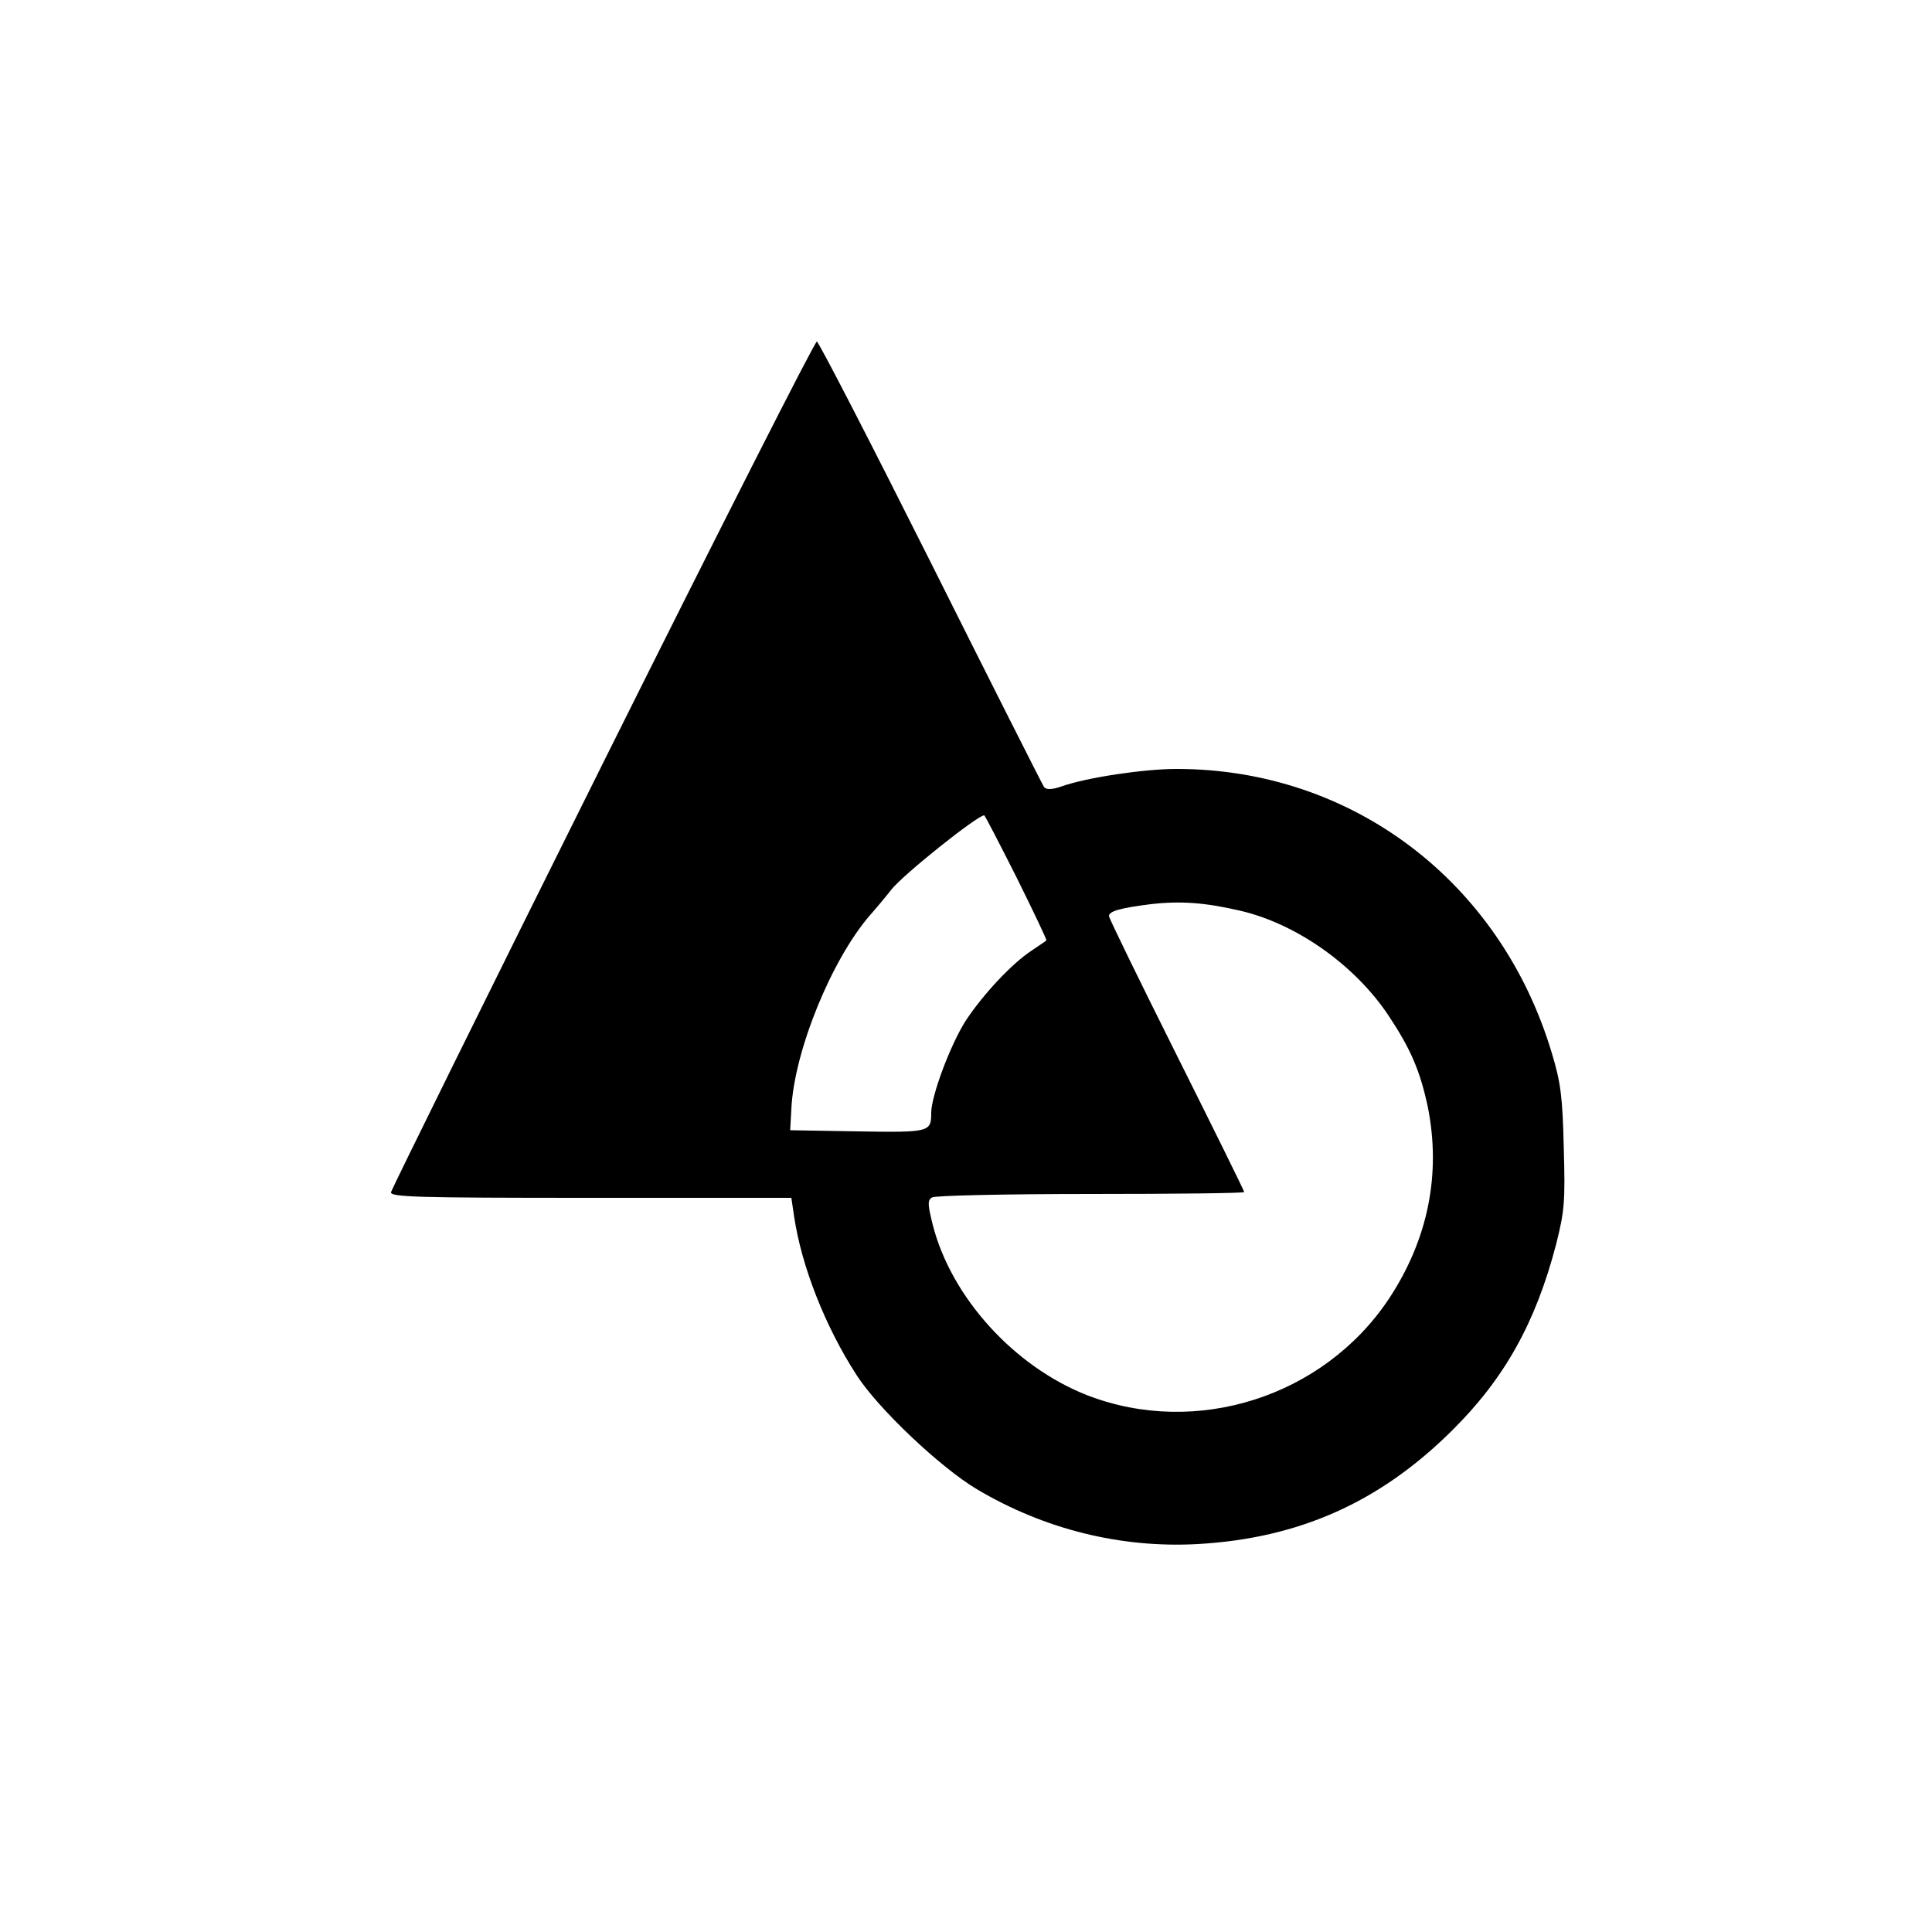 <?xml version="1.0" standalone="no"?>
<!DOCTYPE svg PUBLIC "-//W3C//DTD SVG 20010904//EN"
 "http://www.w3.org/TR/2001/REC-SVG-20010904/DTD/svg10.dtd">
<svg version="1.0" xmlns="http://www.w3.org/2000/svg"
 width="500pt" height="500pt" viewBox="0 0 500 500"
 preserveAspectRatio="xMidYMid meet"
 fill="currentColor">

<g transform="translate(0,500) scale(0.1,-0.1)"
 stroke="none">
<path d="M1560 3024 c-300 -602 -546 -1101 -548 -1109 -3 -13 62 -15 516 -15
l520 0 7 -47 c19 -130 81 -287 162 -412 56 -87 217 -239 311 -295 175 -104
373 -153 572 -142 262 15 470 108 656 292 137 135 218 280 271 483 22 87 24
111 20 251 -3 132 -8 169 -31 245 -133 444 -517 735 -971 735 -84 0 -232 -22
-297 -45 -26 -9 -40 -9 -46 -2 -4 6 -136 267 -293 581 -157 313 -290 571 -295
572 -5 1 -254 -490 -554 -1092z m1071 -295 c44 -89 79 -162 77 -163 -2 -2 -19
-13 -38 -26 -52 -34 -127 -115 -171 -182 -39 -61 -89 -194 -89 -238 0 -50 -4
-51 -191 -48 l-174 3 3 55 c7 149 104 387 204 502 16 18 41 48 55 66 31 39
220 190 240 192 2 0 39 -72 84 -161z m579 -86 c146 -34 297 -141 384 -272 57
-86 81 -142 101 -235 35 -174 1 -344 -101 -498 -169 -253 -498 -358 -780 -249
-189 74 -352 253 -400 441 -13 52 -14 64 -2 71 7 5 192 9 411 9 218 0 397 2
397 5 0 3 -79 163 -175 355 -96 192 -175 354 -175 359 0 13 29 21 108 31 78 9
142 4 232 -17z"/>
</g>
</svg>

